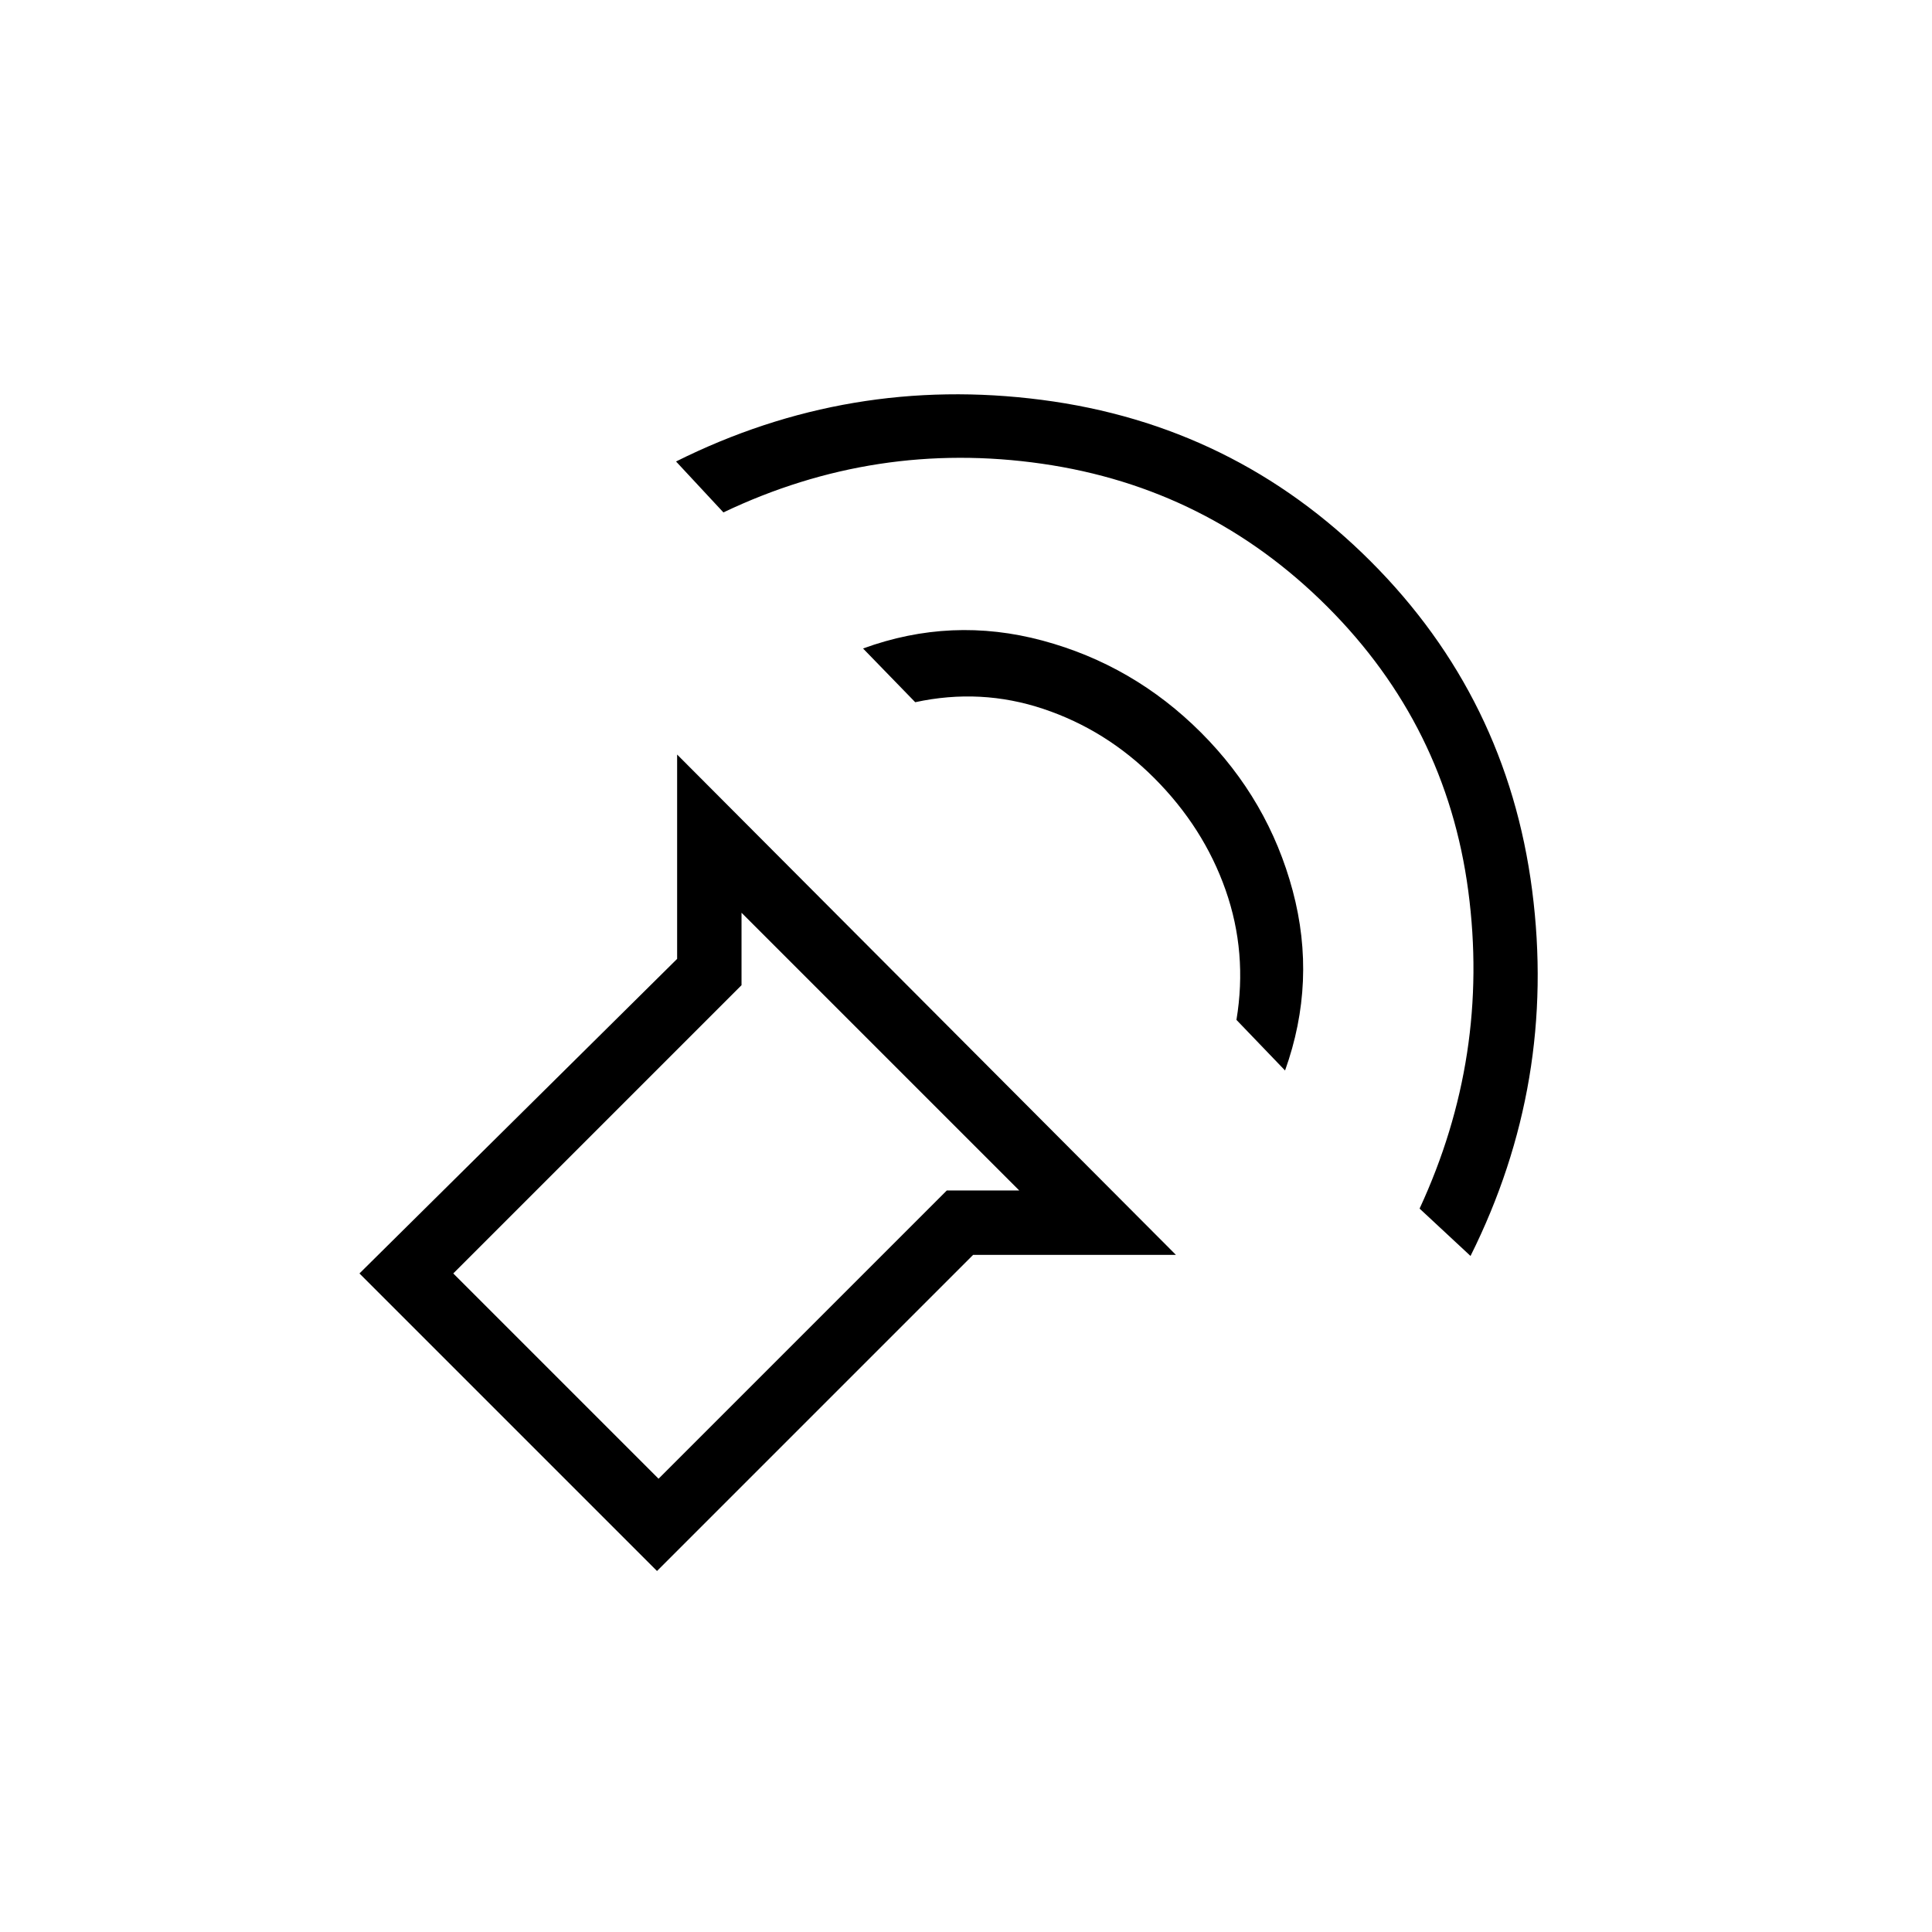 <svg xmlns="http://www.w3.org/2000/svg" height="20" viewBox="0 -960 960 960" width="20"><path d="M326.461-179.384 178.615-327.231l157.846-156.308v-101.538l247.847 248.616H483.539L326.461-179.384Zm180-189.077-138-138v36l-143.23 143.23 102 102 143.23-143.23h36Zm224.232 32.538-25.308-23.538q35.077-75.693 24.192-157.808-10.885-82.116-70.038-141.27-59.154-59.153-141.77-71.038-82.615-11.885-158.308 24.192l-23.538-25.308q86.154-43 181.731-30.615 95.577 12.385 163.423 80.231 67.846 67.846 80.231 163.423 12.385 95.577-30.615 181.731Zm-92.154-92.154-24.154-25.154q5.538-33.384-5.385-64.5-10.923-31.115-35.539-55.73-23.846-23.847-54.961-34.27-31.115-10.423-63.731-3.346l-25.923-26.692q44-16.077 89.192-3.924 45.193 12.154 78.731 45.693 33.539 33.538 45.577 78.615 12.039 45.077-3.807 89.308Zm-273.078 62.616Z"/></svg>